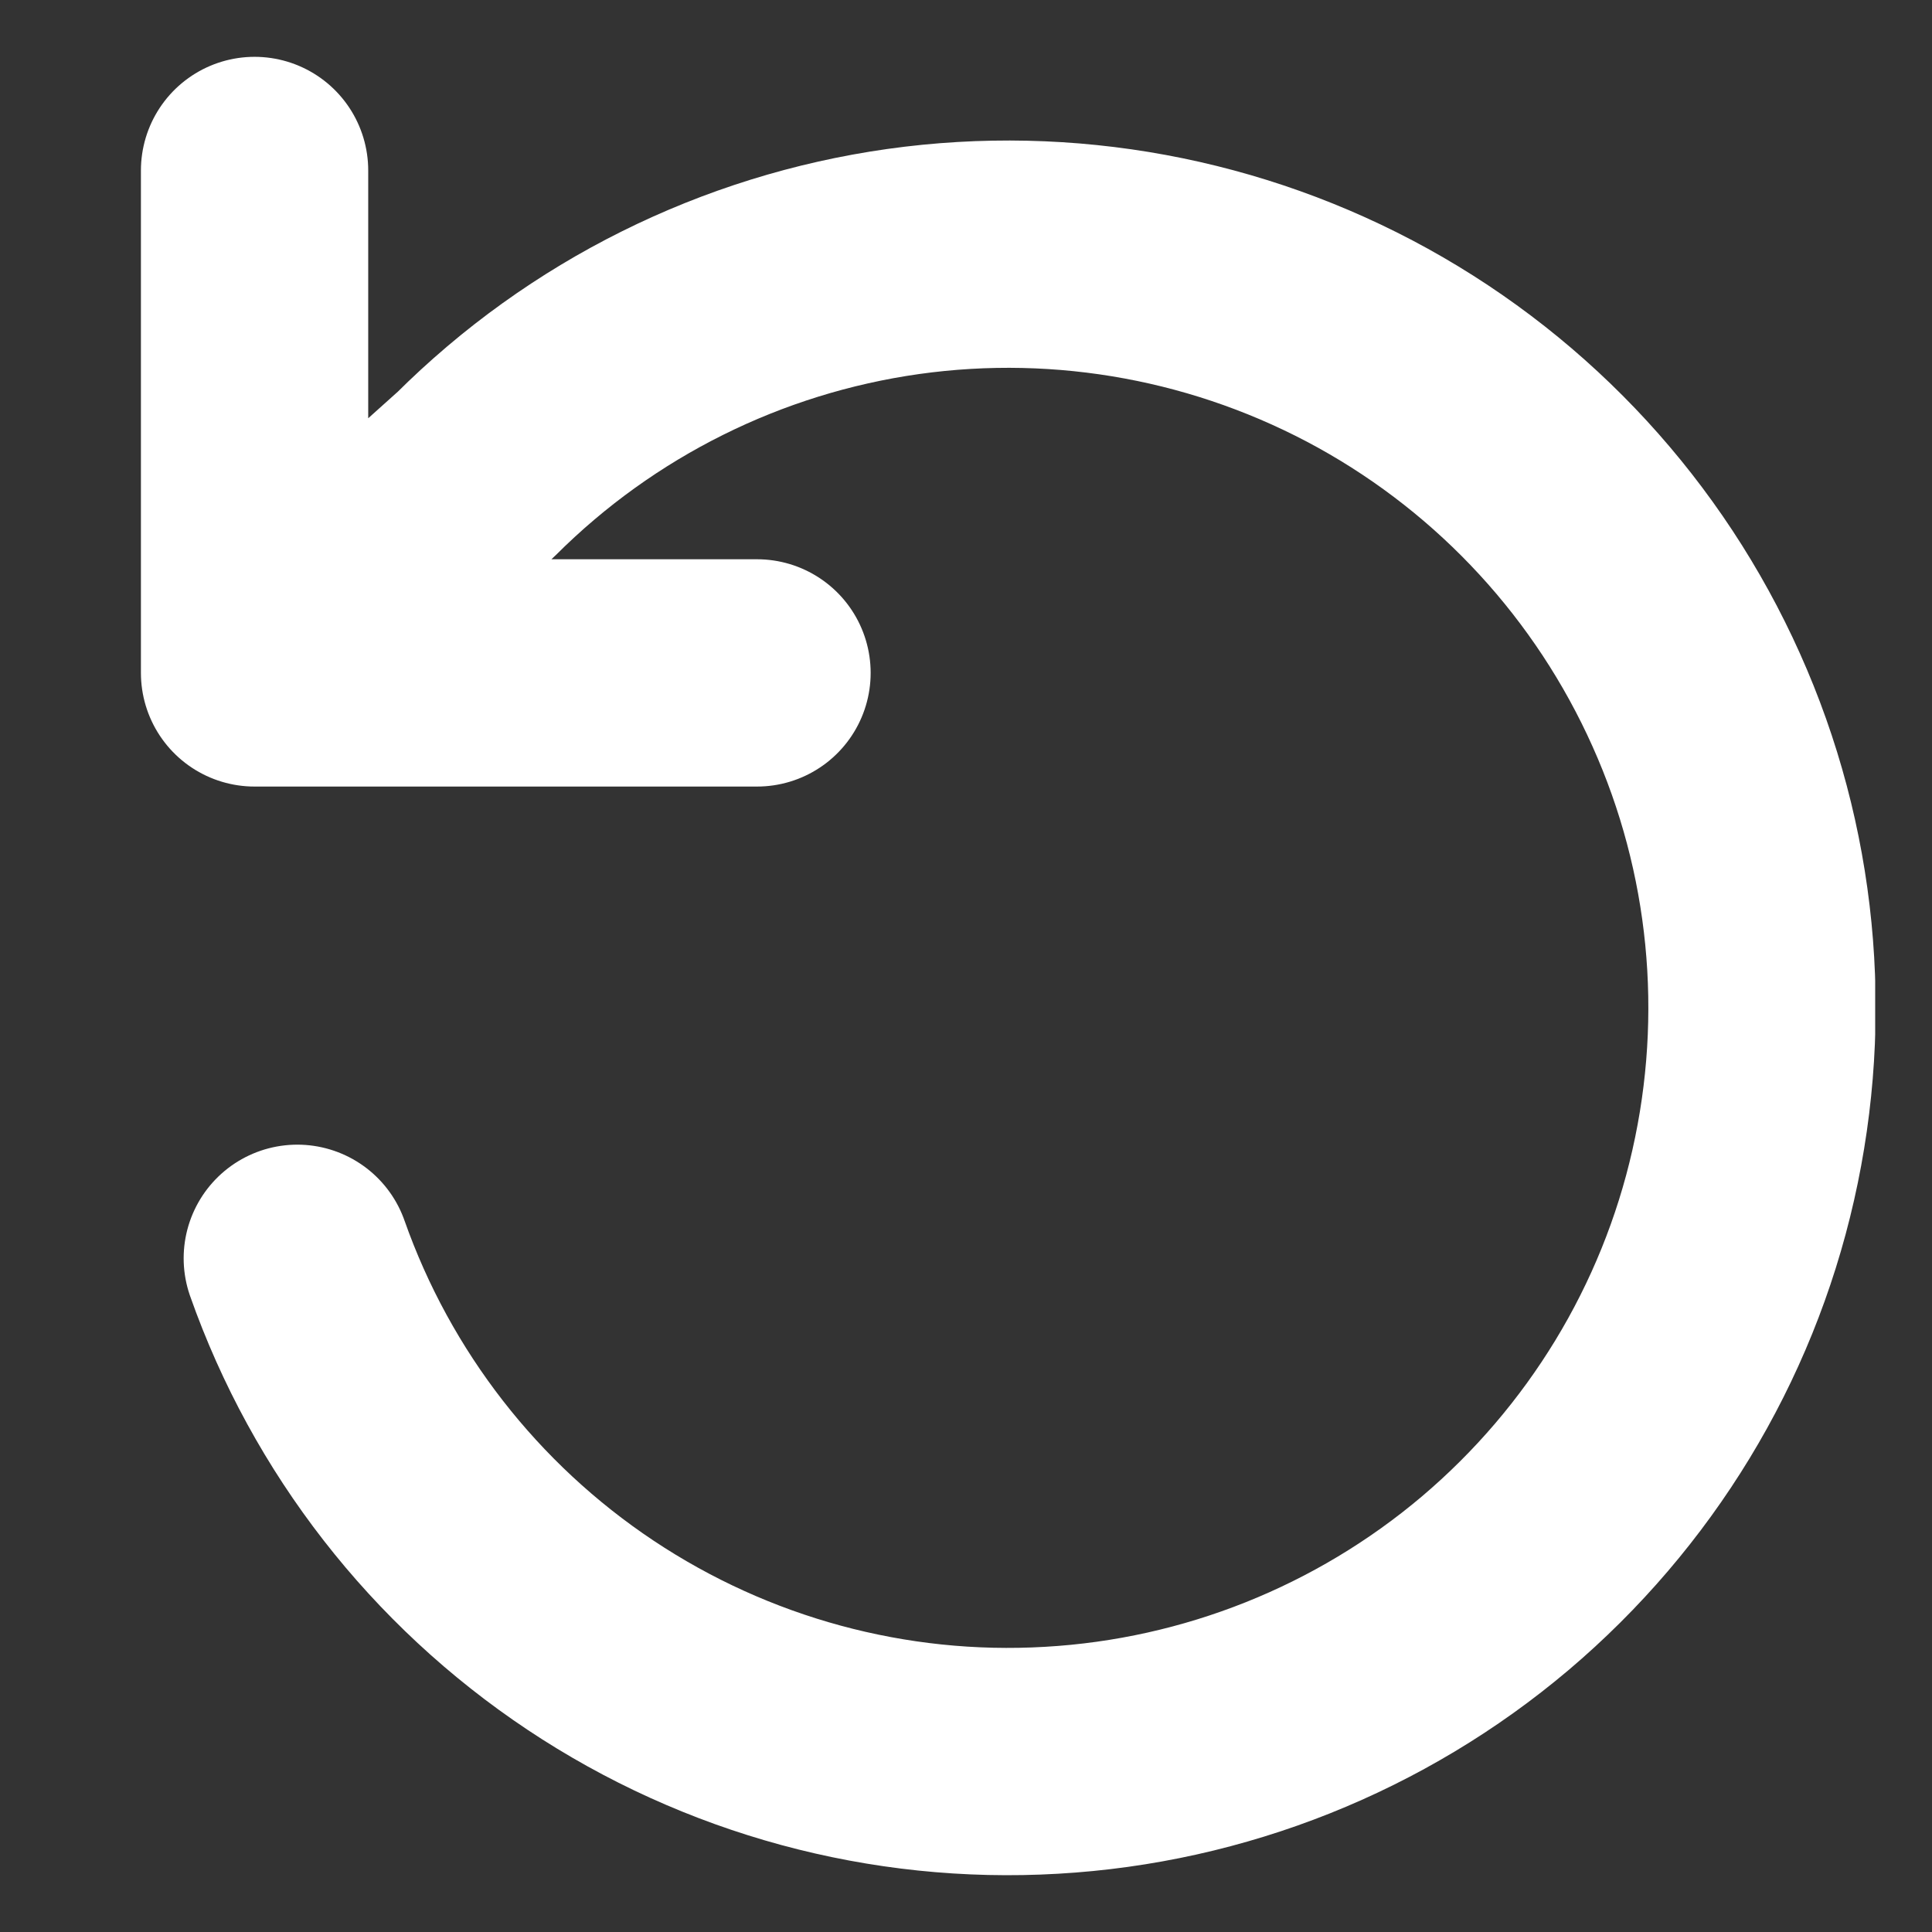 <?xml version="1.0" encoding="utf-8"?>
<!-- Generator: Adobe Illustrator 16.0.0, SVG Export Plug-In . SVG Version: 6.00 Build 0)  -->
<!DOCTYPE svg PUBLIC "-//W3C//DTD SVG 1.1//EN" "http://www.w3.org/Graphics/SVG/1.1/DTD/svg11.dtd">
<svg version="1.1" id="레이어_1" xmlns="http://www.w3.org/2000/svg" xmlns:xlink="http://www.w3.org/1999/xlink" x="0px"
	 y="0px" width="17px" height="17px" viewBox="0 0 17 17" enable-background="new 0 0 17 17" xml:space="preserve">
<rect x="0" y="0" width="17" height="17" fill="#333333" stroke="none"/>
<g>
	<g>
		<defs>
			<rect id="SVGID_1_" x="0.5" y="0.5" width="16" height="16"/>
		</defs>
		<clipPath id="SVGID_2_">
			<use xlink:href="#SVGID_1_"  overflow="visible"/>
		</clipPath>
		<g clip-path="url(#SVGID_2_)">
			<path fill="none" stroke="#FFFFFF" stroke-width="2" stroke-linecap="round" stroke-linejoin="round" d="M2.24,1.5v4.421
				 M2.24,5.921h4.421 M2.24,5.921l1.946-1.746c1.018-1.016,2.338-1.673,3.762-1.874c1.424-0.2,2.874,0.068,4.133,0.763
				c1.258,0.696,2.256,1.781,2.844,3.094c0.589,1.312,0.732,2.78,0.414,4.182c-0.317,1.402-1.085,2.662-2.183,3.592
				c-1.098,0.928-2.469,1.475-3.903,1.557c-1.435,0.084-2.859-0.303-4.056-1.1C4,13.592,3.094,12.428,2.616,11.072"/>
		</g>
	</g>
</g>
</svg>
